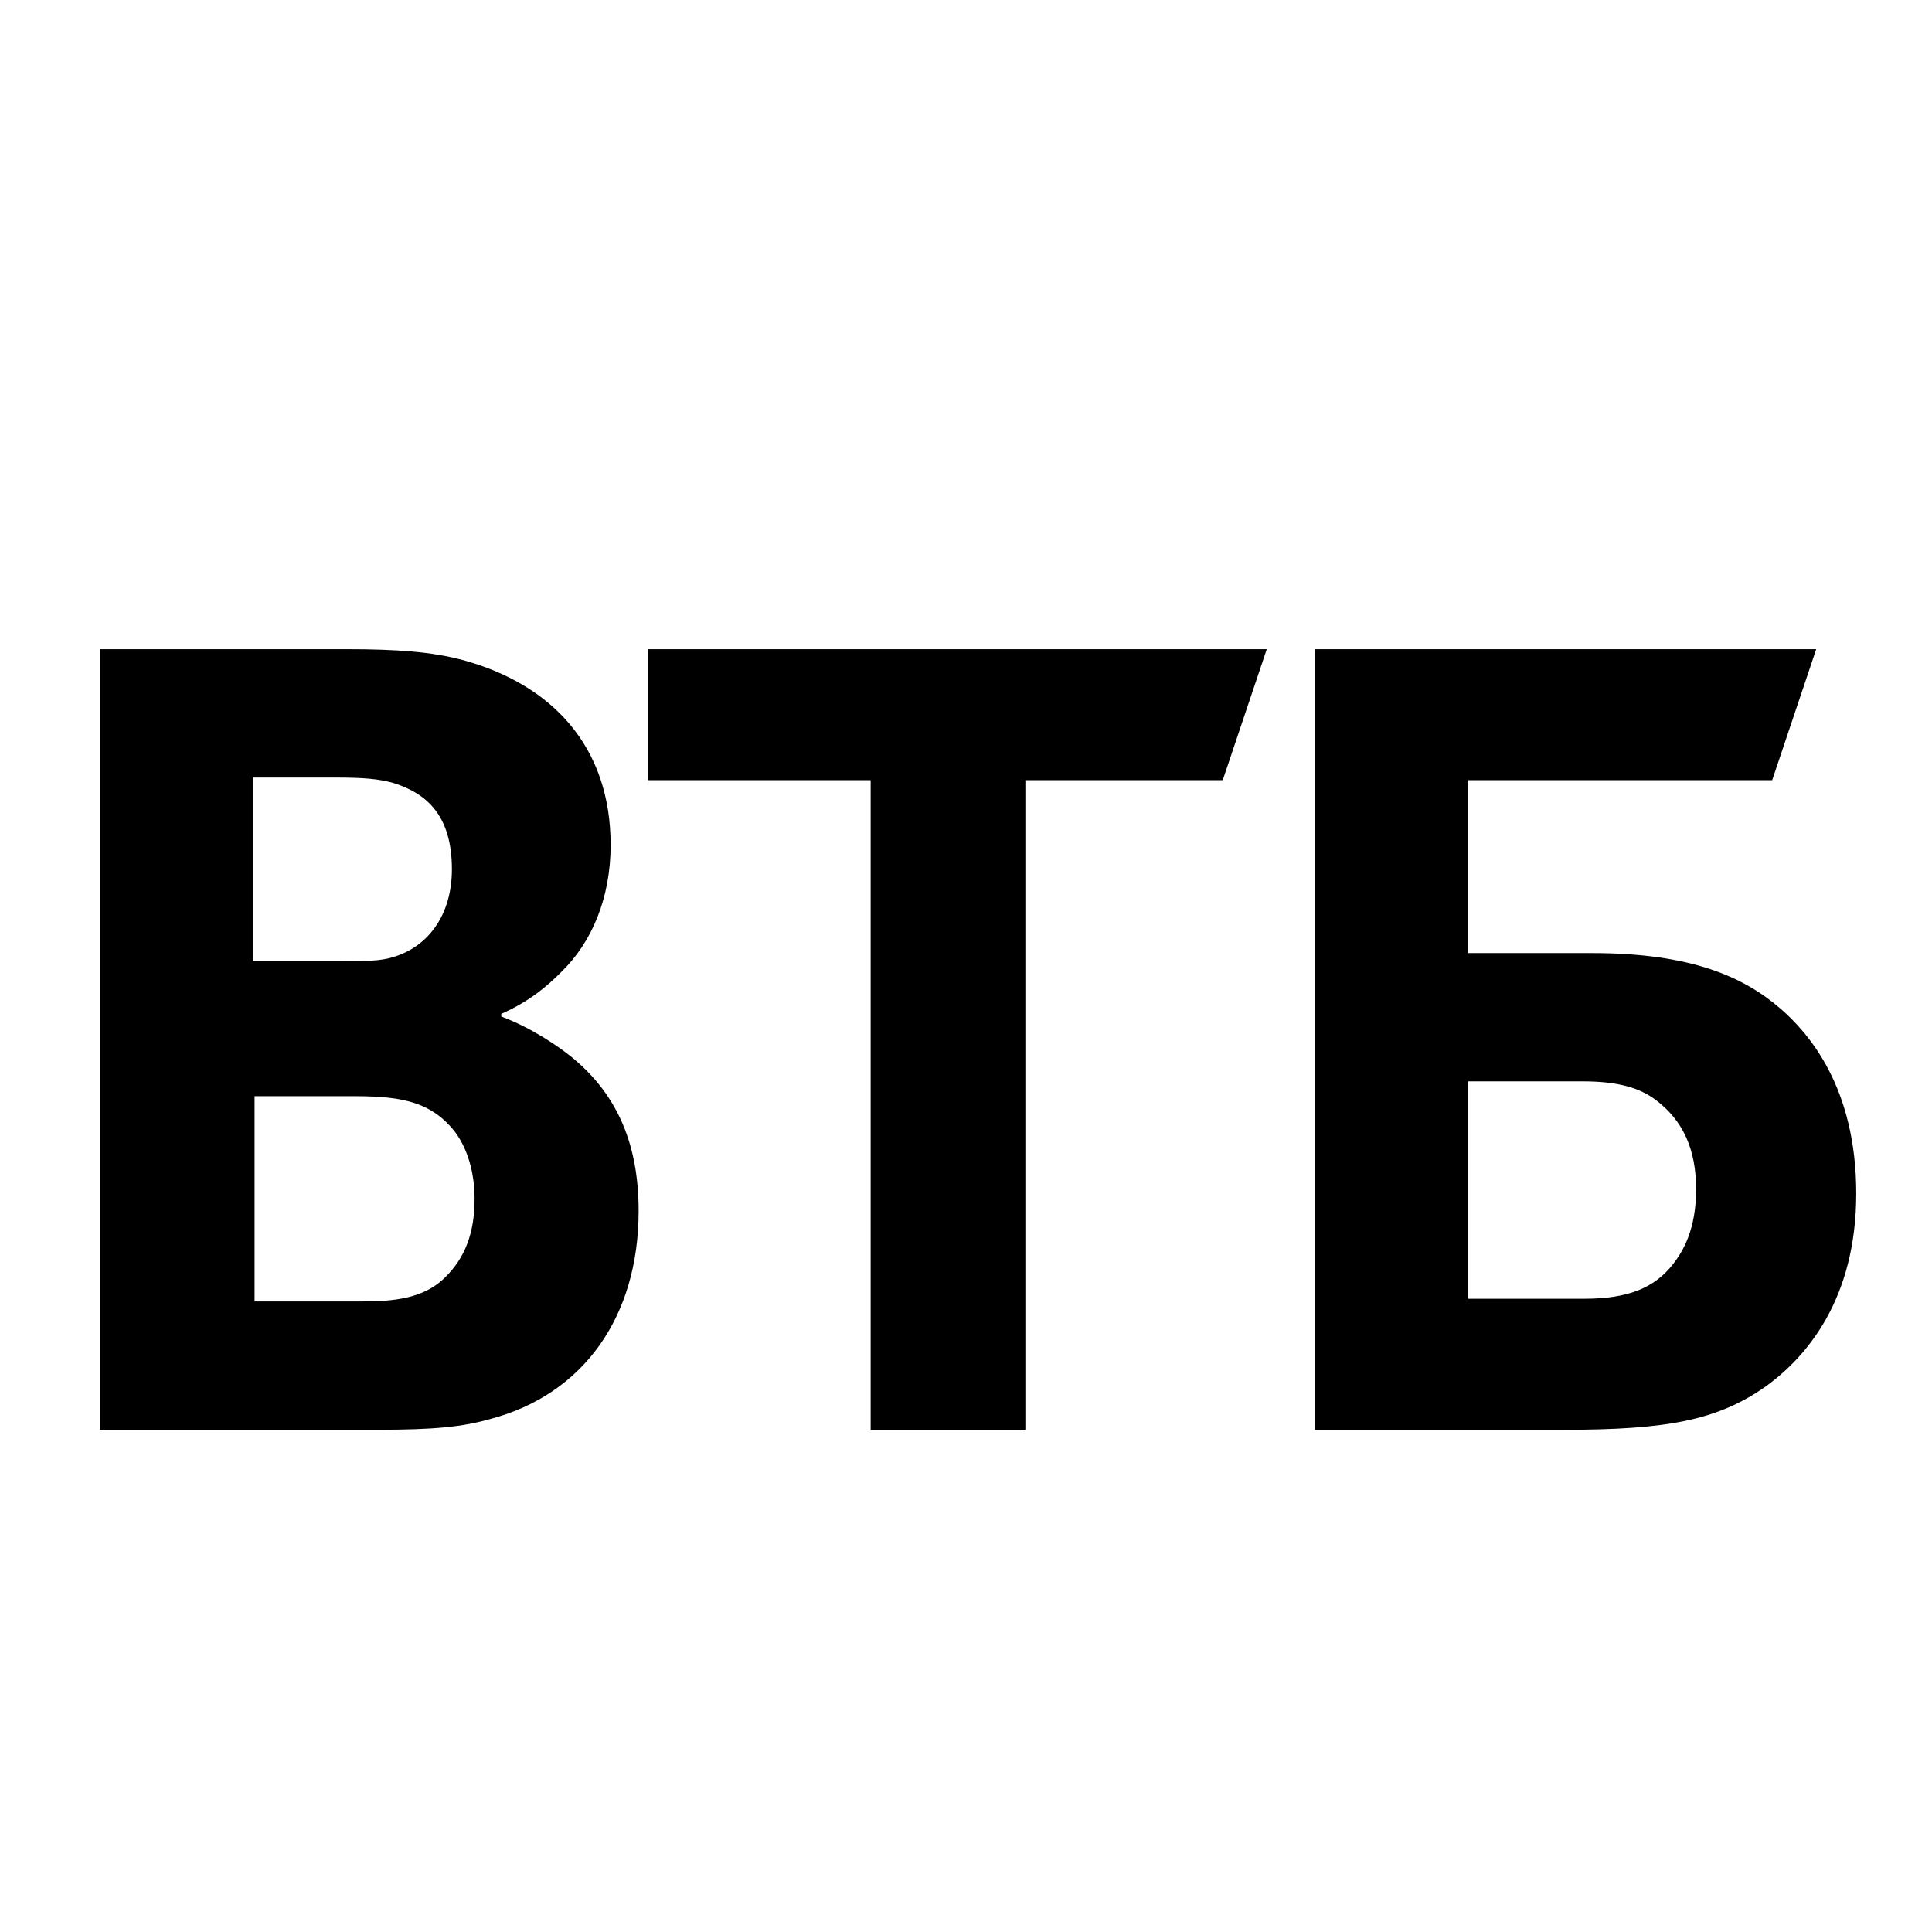 <svg width="51" height="51" viewBox="0 0 51 51" fill="none" xmlns="http://www.w3.org/2000/svg">
<g clip-path="url(#clip0_444_5855)">
<path d="M13.232 26.762V26.834C14.006 27.119 14.746 27.618 15.133 27.939C16.329 28.937 16.858 30.255 16.858 31.966C16.858 34.783 15.379 36.814 12.95 37.456C12.21 37.67 11.436 37.742 9.993 37.742H2.637V17.137H9.149C10.488 17.137 11.402 17.208 12.211 17.422C14.57 18.064 16.119 19.704 16.119 22.305C16.119 23.696 15.627 24.873 14.817 25.657C14.465 26.013 13.973 26.441 13.233 26.762L13.232 26.762ZM6.72 28.937V34.355H9.536C10.38 34.355 11.156 34.284 11.719 33.75C12.282 33.215 12.528 32.537 12.528 31.646C12.528 30.97 12.351 30.328 12 29.864C11.402 29.116 10.662 28.937 9.395 28.937H6.719H6.72ZM6.684 25.372H8.972C9.676 25.372 10.028 25.372 10.38 25.265C11.331 24.979 11.929 24.125 11.929 22.948C11.929 21.558 11.296 20.952 10.38 20.667C9.992 20.56 9.606 20.525 8.831 20.525H6.684V25.372V25.372ZM22.983 37.742V20.595H17.104V17.138H33.439L32.277 20.595H27.067V37.742H22.983ZM34.706 37.742V17.138H47.943L46.781 20.595H38.755V25.159H42.03C44.67 25.159 46.043 25.801 46.994 26.62C47.734 27.262 49 28.687 49 31.505C49 34.285 47.698 35.817 46.606 36.602C45.339 37.493 44.002 37.743 41.29 37.743H34.707H34.706V37.742ZM38.755 34.284H41.817C42.979 34.284 43.682 33.998 44.175 33.356C44.421 33.036 44.773 32.465 44.773 31.396C44.773 30.327 44.421 29.578 43.717 29.043C43.296 28.723 42.731 28.545 41.781 28.545H38.753V34.284H38.755Z" fill="black"/>
</g>
<defs>
<clipPath id="clip0_444_5855">
<rect width="51" height="51" fill="white"/>
</clipPath>
</defs>
</svg>
